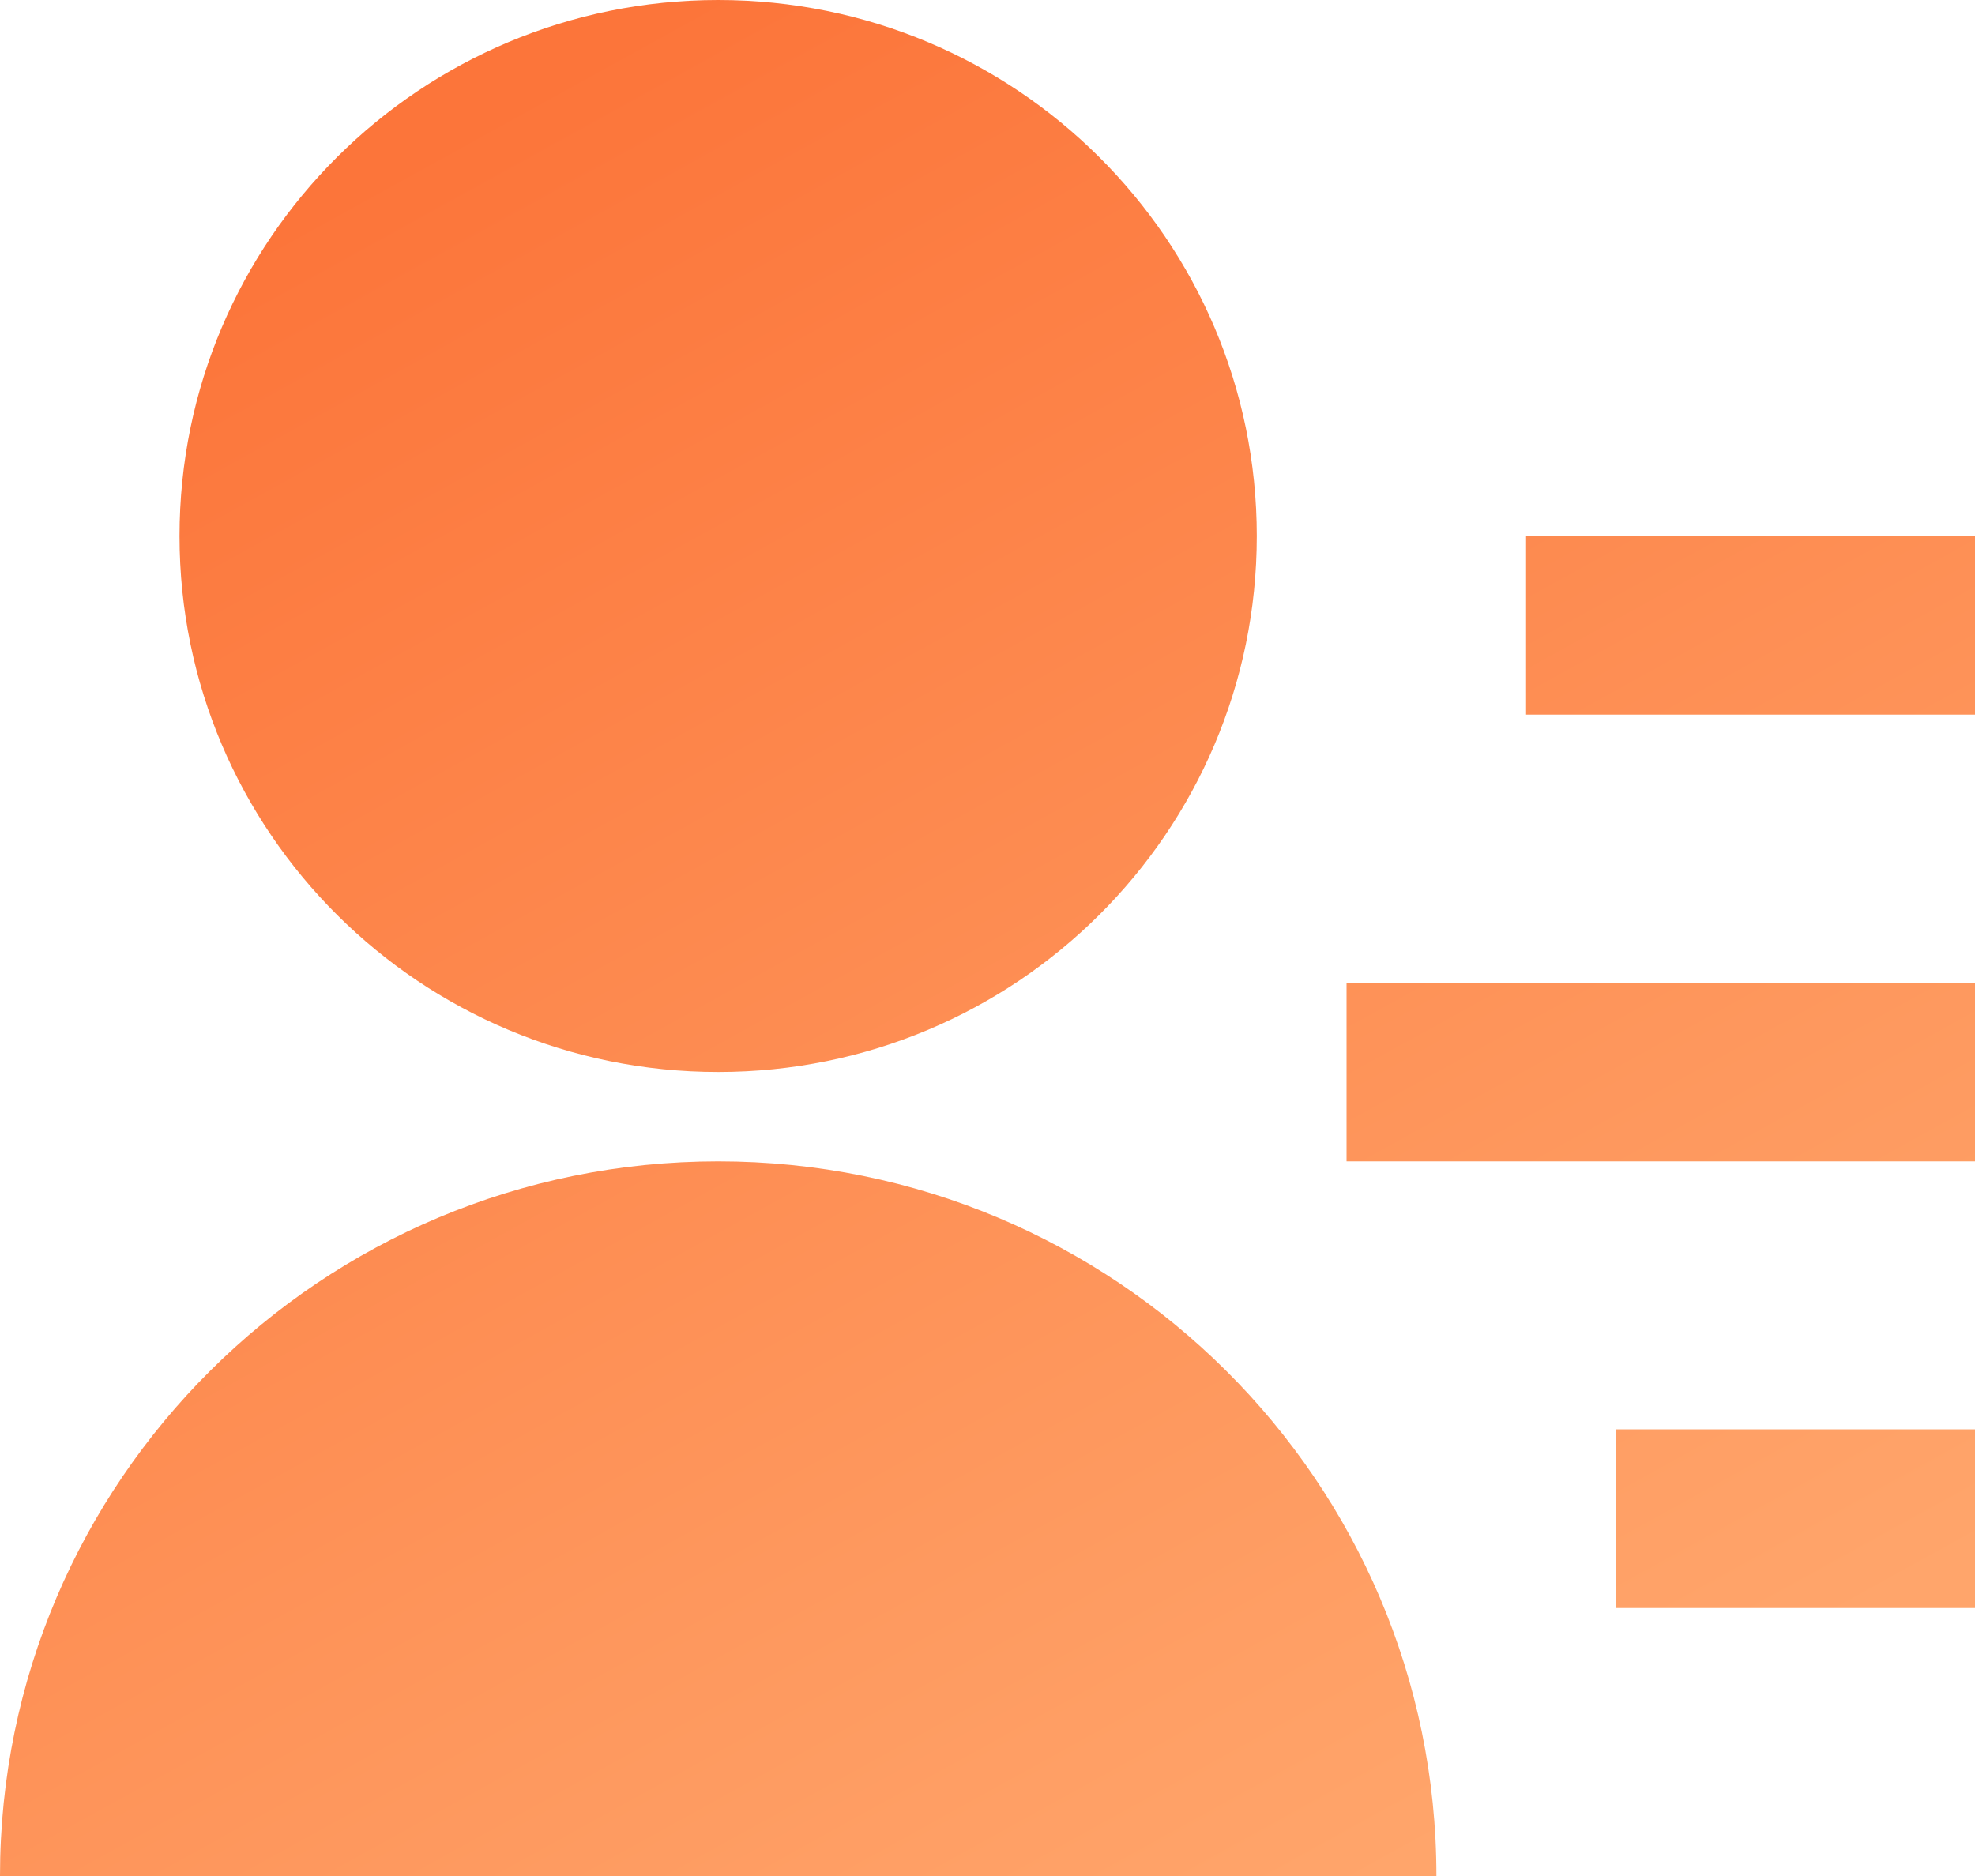 <svg xmlns="http://www.w3.org/2000/svg" xmlns:xlink="http://www.w3.org/1999/xlink" fill="none" version="1.1" width="20" height="19" viewBox="0 0 20 19"><defs><linearGradient x1="0.177" y1="0.095" x2="0.715" y2="1" id="master_svg0_5_4775"><stop offset="0%" stop-color="#FC753A" stop-opacity="1"/><stop offset="100%" stop-color="#FFA56B" stop-opacity="1"/><stop offset="100%" stop-color="#FFA56B" stop-opacity="1"/></linearGradient></defs><g><path d="M0,19C0,15.002,3.256,11.762,7.273,11.762C11.289,11.762,14.546,15.002,14.546,19L0,19ZM7.273,10.857C4.259,10.857,1.818,8.428,1.818,5.429C1.818,2.429,4.259,0,7.273,0C10.286,0,12.727,2.429,12.727,5.429C12.727,8.428,10.286,10.857,7.273,10.857ZM16.364,14.476L20,14.476L20,16.286L16.364,16.286L16.364,14.476ZM13.636,9.952L20,9.952L20,11.762L13.636,11.762L13.636,9.952ZM15.454,5.429L20,5.429L20,7.238L15.454,7.238L15.454,5.429Z" fill="url(#master_svg0_5_4775)" fill-opacity="1"/></g></svg>